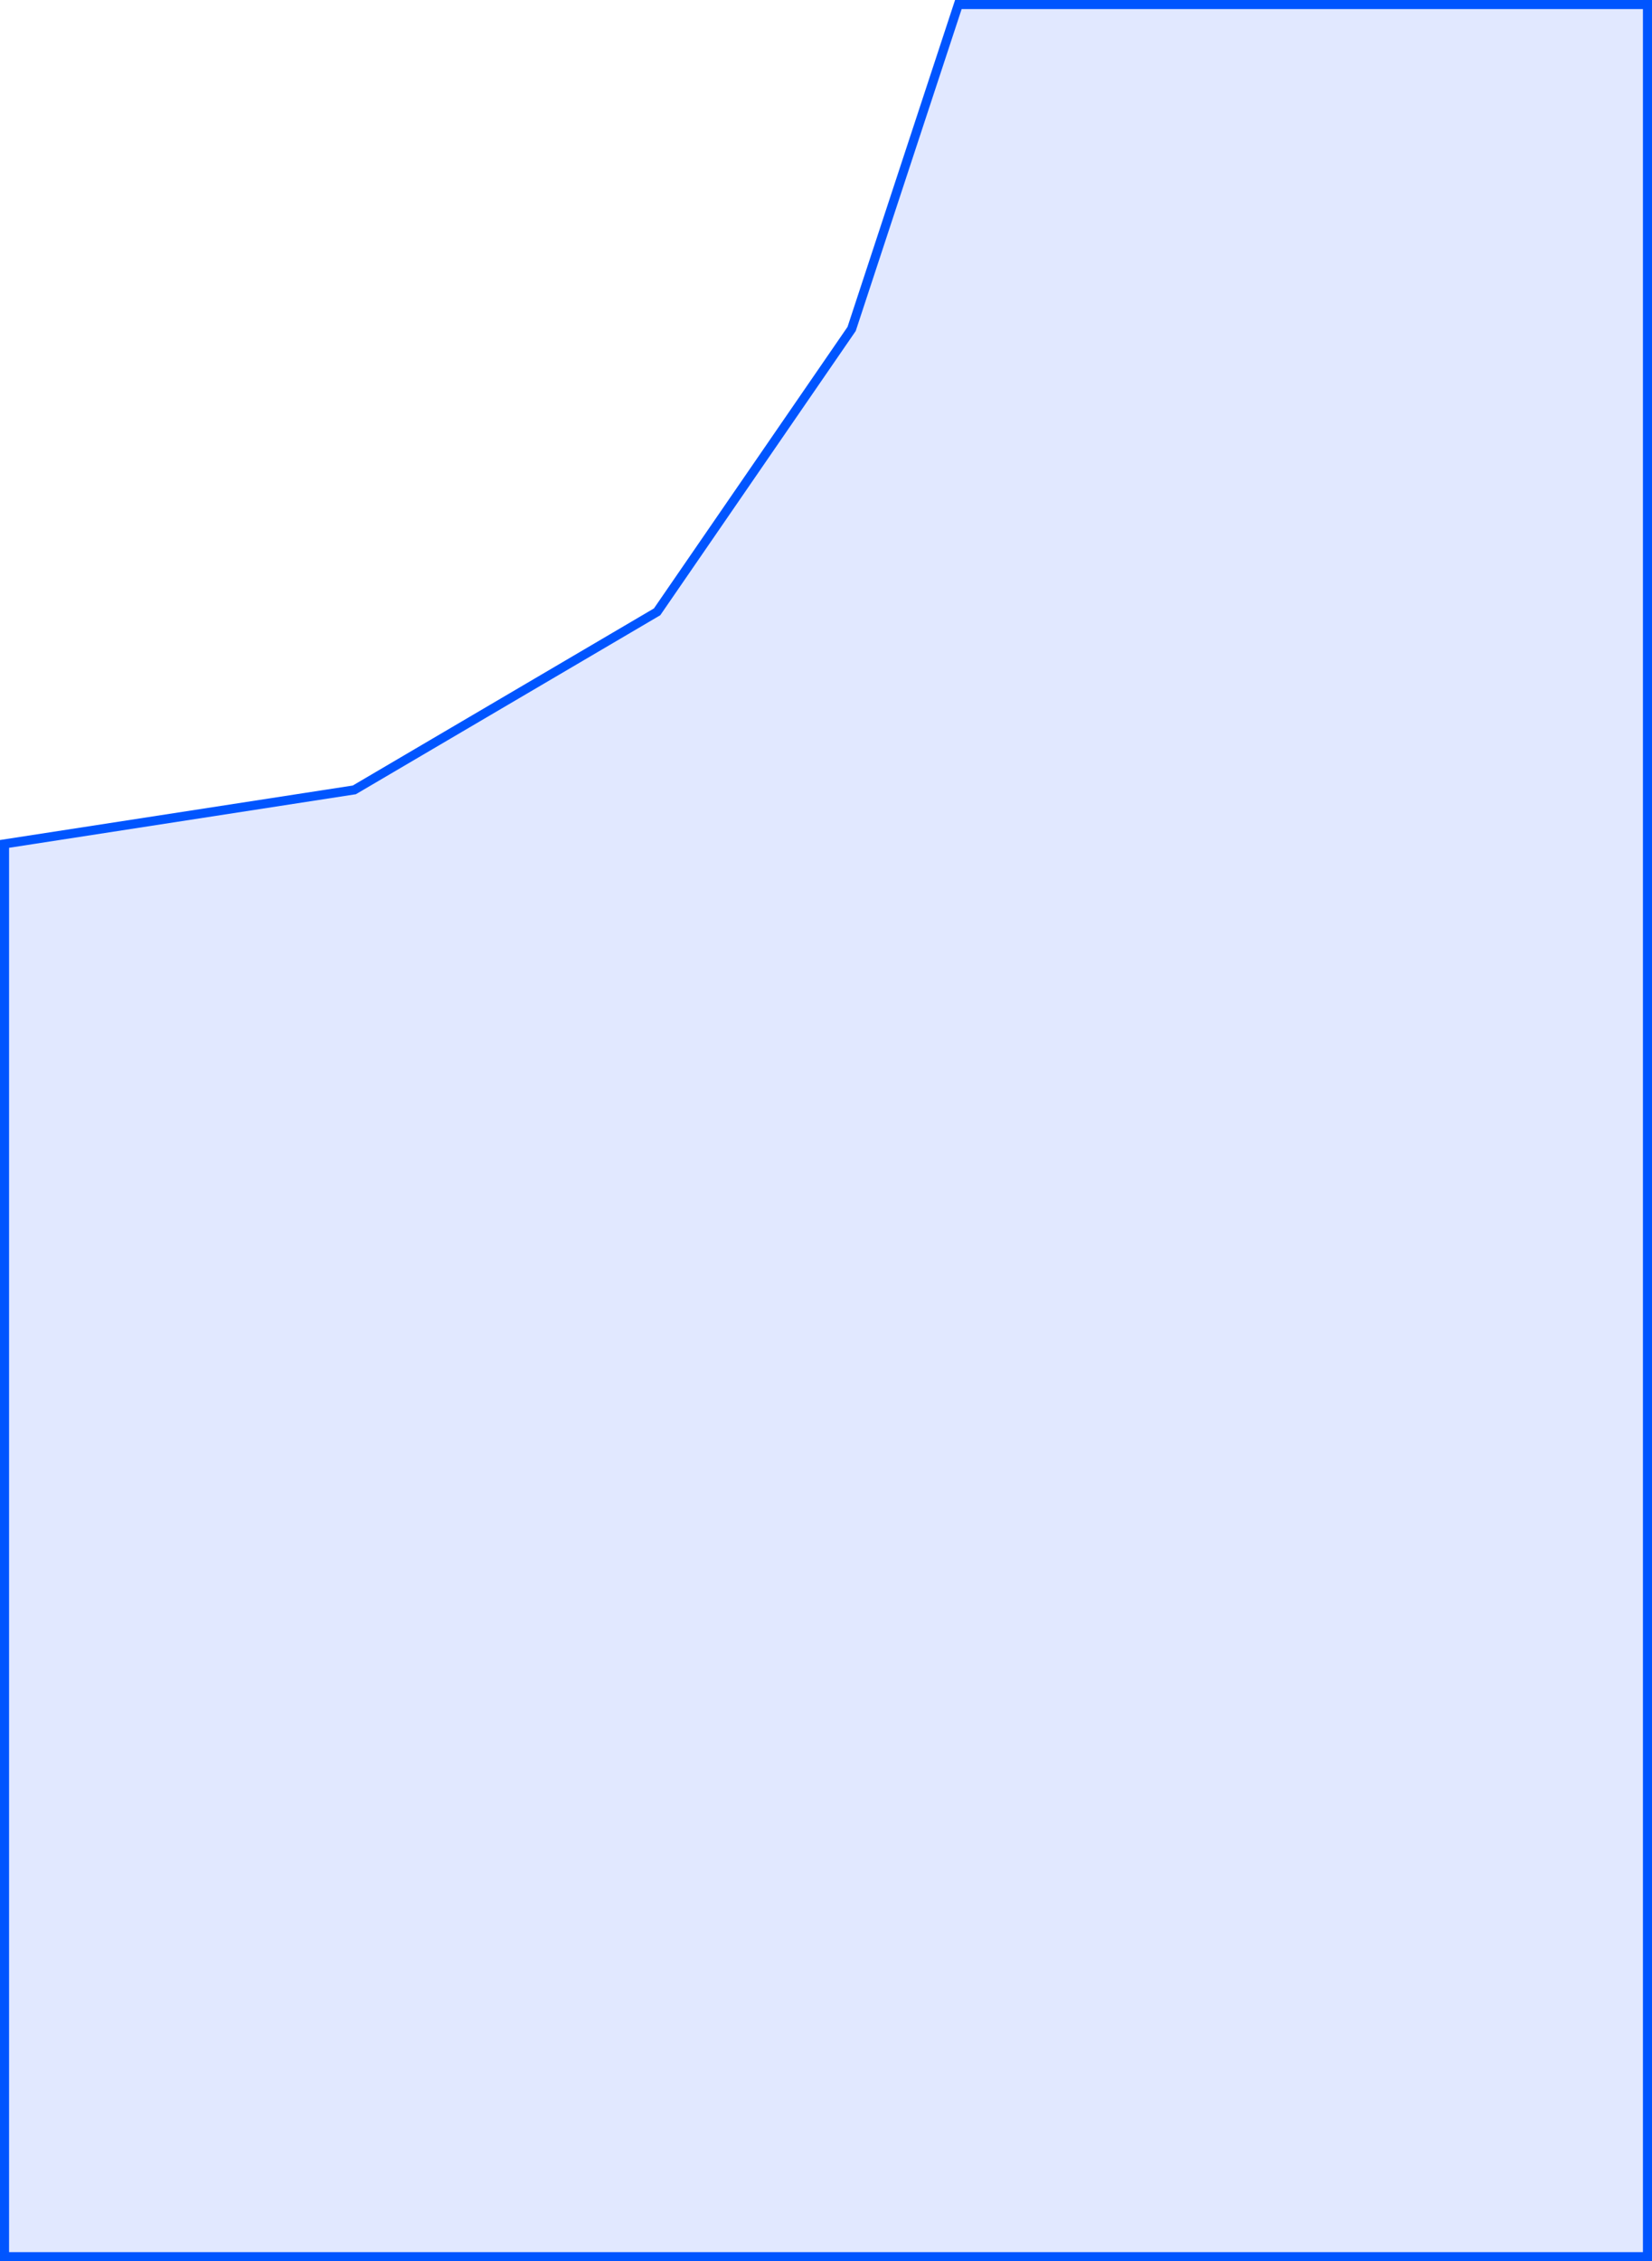 <svg width="182" height="249" viewBox="0 0 182 249" fill="none" xmlns="http://www.w3.org/2000/svg">
<path d="M72.295 67.431L72.391 67.375L72.454 67.283L93.782 36.283L93.822 36.224L93.845 36.156L105.581 0.5H181.5V248.5H0.5V92.929L38.941 86.994L39.035 86.98L39.118 86.931L72.295 67.431Z" fill="#043BFF" fill-opacity="0.12" stroke="#0055FF"/>
</svg>
